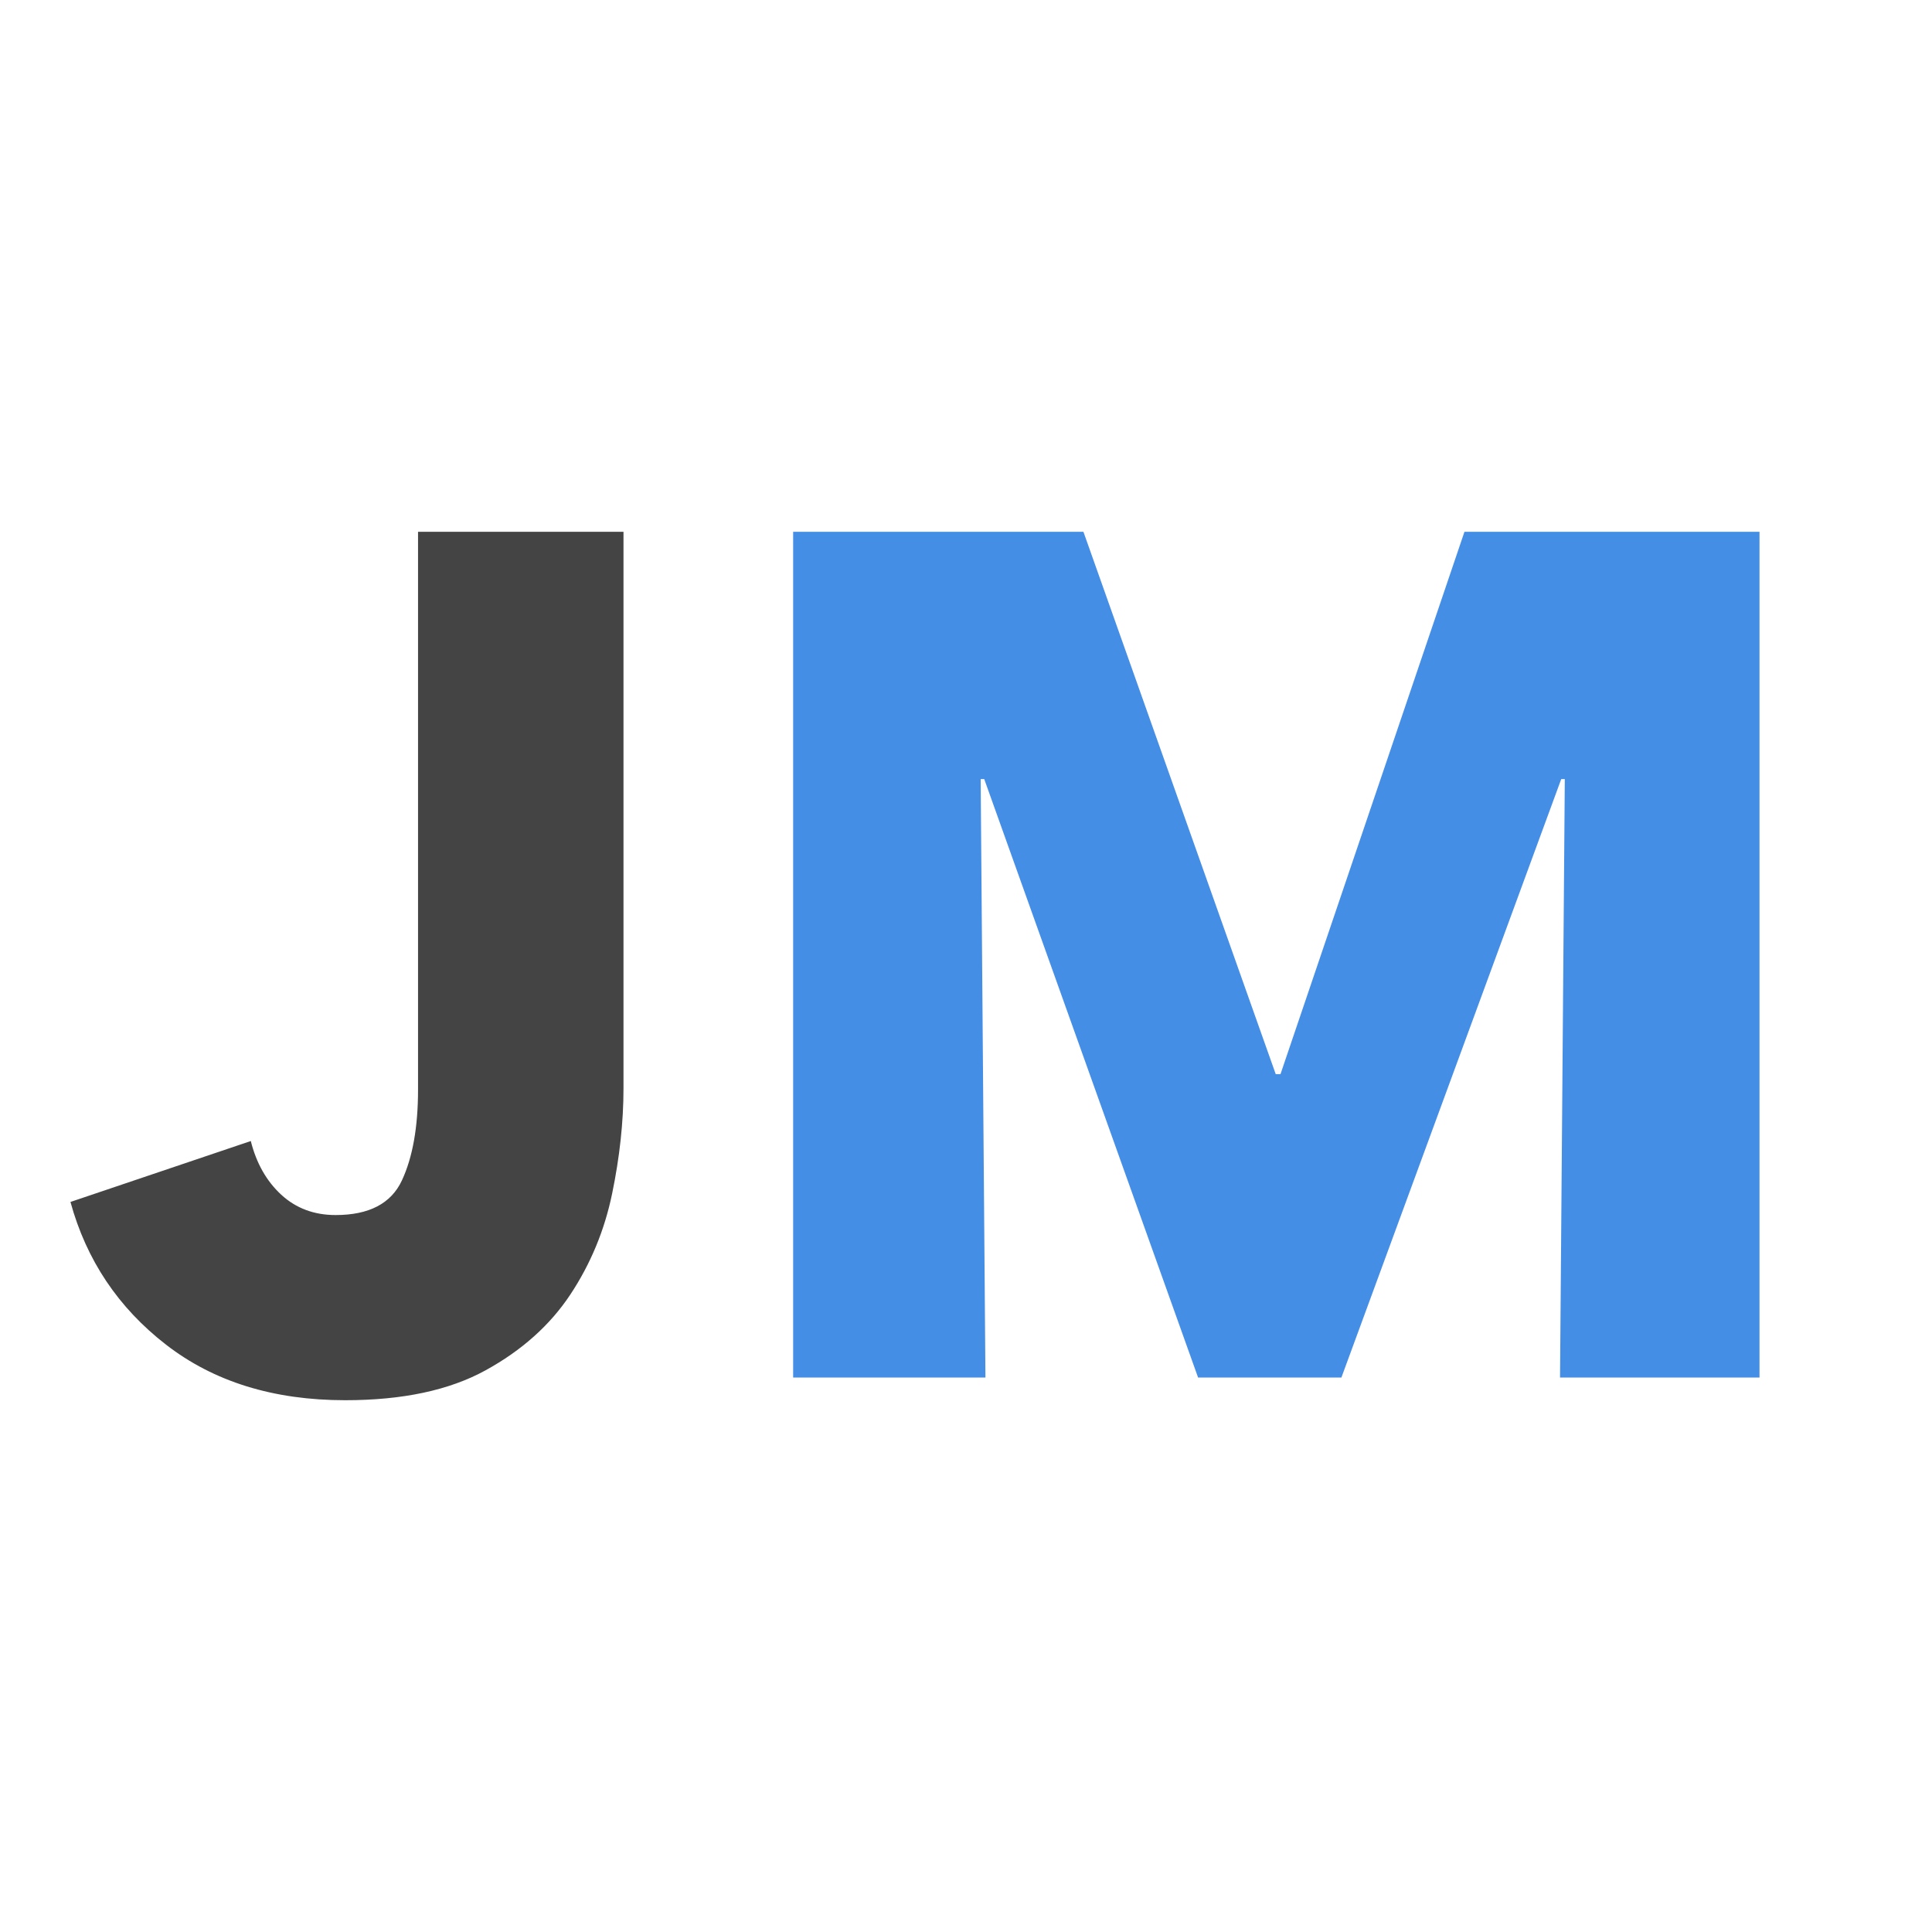 <?xml version="1.0" encoding="UTF-8"?>
<!DOCTYPE svg PUBLIC "-//W3C//DTD SVG 1.1//EN" "http://www.w3.org/Graphics/SVG/1.1/DTD/svg11.dtd">
<svg version="1.1" xmlns="http://www.w3.org/2000/svg" xmlns:xlink="http://www.w3.org/1999/xlink" x="0" y="0" width="32" height="32" viewBox="0, 0, 32, 32">
  <g id="Layer_1">
    <g>
      <g>
        <path d="M10.327,18.028 Q10.327,18.859 10.139,19.769 Q9.951,20.679 9.447,21.441 Q8.942,22.203 8.042,22.697 Q7.142,23.192 5.718,23.192 Q3.937,23.192 2.75,22.272 Q1.563,21.352 1.167,19.908 L4.154,18.899 Q4.293,19.452 4.659,19.789 Q5.025,20.125 5.559,20.125 Q6.39,20.125 6.657,19.551 Q6.924,18.978 6.924,18.048 L6.924,8.808 L10.327,8.808 z" fill="#444444"/>
        <path d="M25.839,22.816 L25.918,12.904 L25.859,12.904 L22.218,22.816 L19.844,22.816 L16.302,12.904 L16.243,12.904 L16.322,22.816 L13.137,22.816 L13.137,8.808 L17.945,8.808 L21.13,17.791 L21.209,17.791 L24.256,8.808 L29.143,8.808 L29.143,22.816 z" fill="#458EE5"/>
      </g>
      <path d="M16,28.889 C7.151,28.889 -0.022,23.119 -0.022,16 C-0.022,8.881 7.151,3.111 16,3.111 C24.849,3.111 32.022,8.881 32.022,16 C32.022,23.119 24.849,28.889 16,28.889 z" fill="#444444" opacity="0"/>
    </g>
  </g>
</svg>
